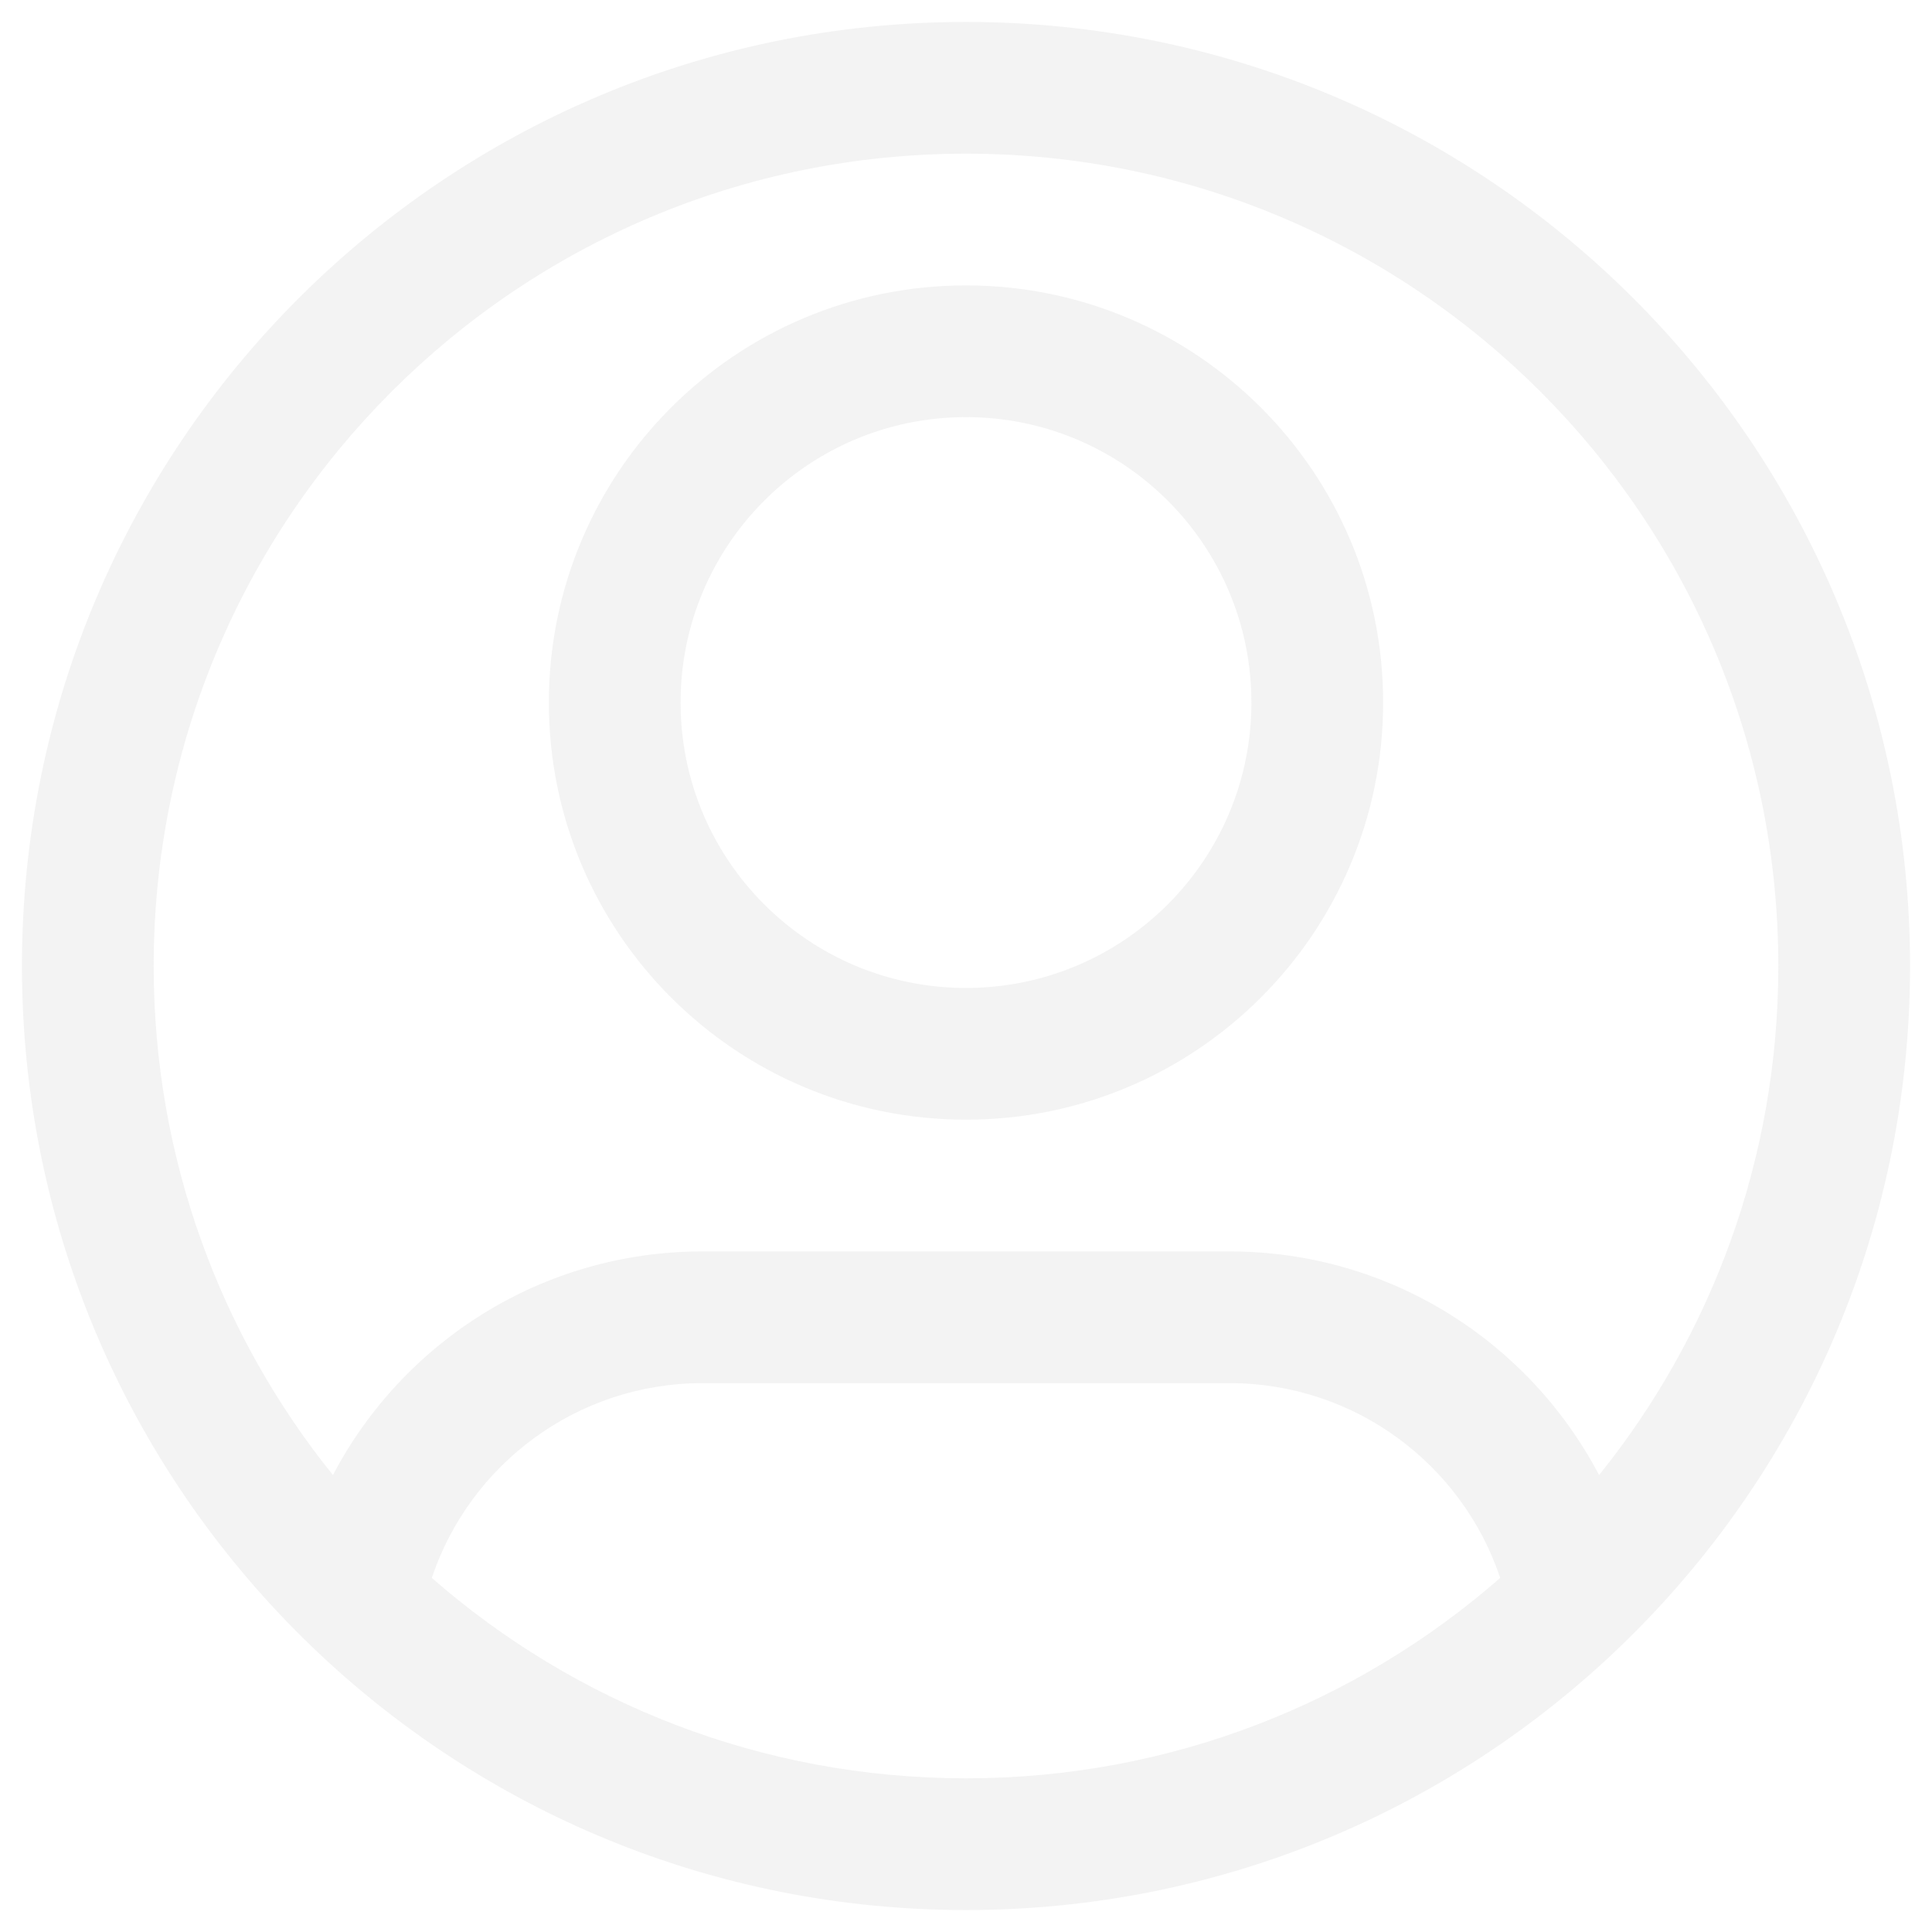 <svg width="22" height="22" viewBox="0 0 22 22" fill="none" xmlns="http://www.w3.org/2000/svg">
<g id="Profile Circle">
<g id="Vector">
<path fill-rule="evenodd" clip-rule="evenodd" d="M11 3.25C8.377 3.25 6.25 5.377 6.25 8C6.25 10.623 8.377 12.75 11 12.75C13.623 12.75 15.75 10.623 15.75 8C15.75 5.377 13.623 3.25 11 3.25ZM7.75 8C7.75 6.205 9.205 4.75 11 4.75C12.795 4.75 14.25 6.205 14.25 8C14.25 9.795 12.795 11.25 11 11.25C9.205 11.25 7.75 9.795 7.75 8Z" fill="#E2E2E2" fill-opacity="0.4"/>
<path fill-rule="evenodd" clip-rule="evenodd" d="M11 0.25C5.063 0.25 0.25 5.063 0.25 11C0.25 14.049 1.52 16.802 3.558 18.757C5.488 20.61 8.112 21.75 11 21.75C13.888 21.75 16.512 20.61 18.442 18.757C20.48 16.802 21.75 14.049 21.75 11C21.75 5.063 16.937 0.25 11 0.25ZM1.75 11C1.75 5.891 5.891 1.75 11 1.75C16.109 1.75 20.25 5.891 20.25 11C20.25 13.195 19.486 15.21 18.209 16.797C17.415 15.283 15.829 14.25 14 14.25H8C6.171 14.25 4.585 15.283 3.791 16.797C2.514 15.21 1.75 13.195 1.75 11ZM14 15.75C15.434 15.75 16.652 16.679 17.083 17.968C15.457 19.39 13.329 20.25 11 20.25C8.671 20.25 6.544 19.39 4.917 17.968C5.348 16.679 6.566 15.75 8 15.75H14Z" fill="#E2E2E2" fill-opacity="0.4"/>
</g>
</g>
</svg>
